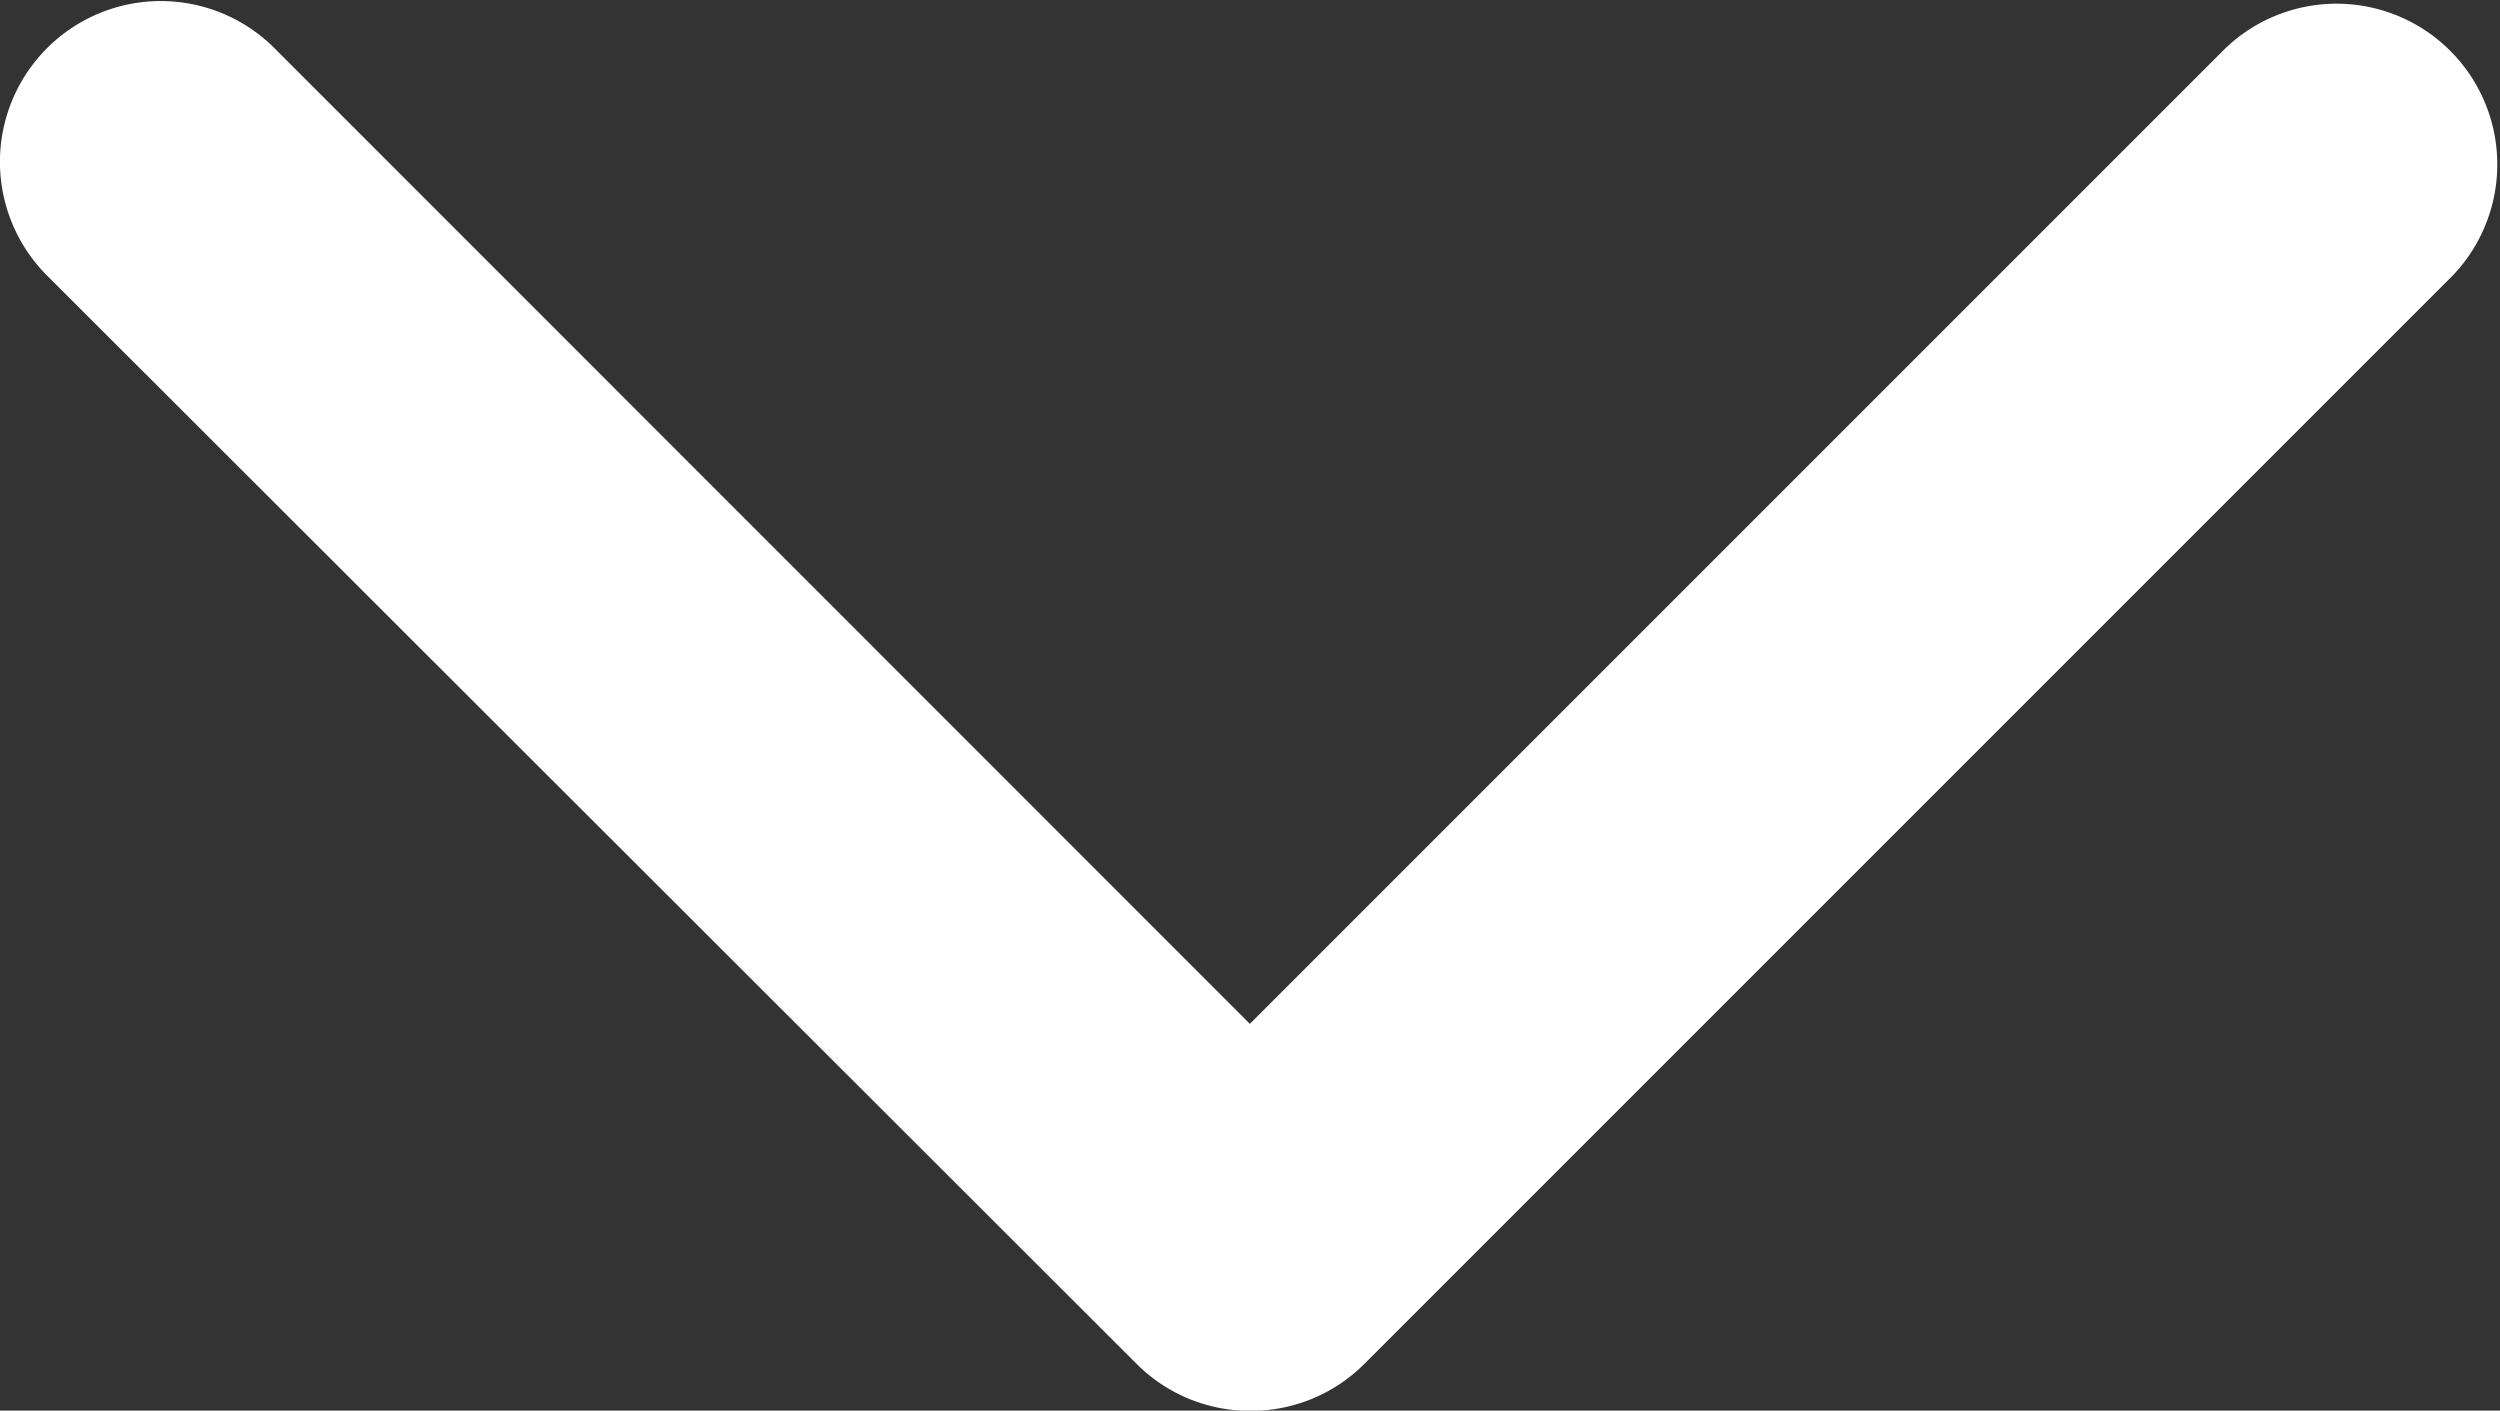 <svg id="Layer_1" data-name="Layer 1" xmlns="http://www.w3.org/2000/svg" viewBox="0 0 101.09 57.04"><rect x="0" y="0" width="101.09" height="57.04" fill="#333333" stroke="none"/><defs><style>.cls-1{fill:#fff;}</style></defs><title>arrow</title><path class="cls-1" d="M189.28,367.51a6.48,6.48,0,0,1-4.59-1.91l-44.05-44a6.5,6.5,0,0,1,9.2-9.19l39.44,39.45,39.45-39.45a6.5,6.5,0,0,1,9.19,9.19l-44,44A6.48,6.48,0,0,1,189.28,367.51Z" transform="translate(-138.74 -310.46)"/></svg>